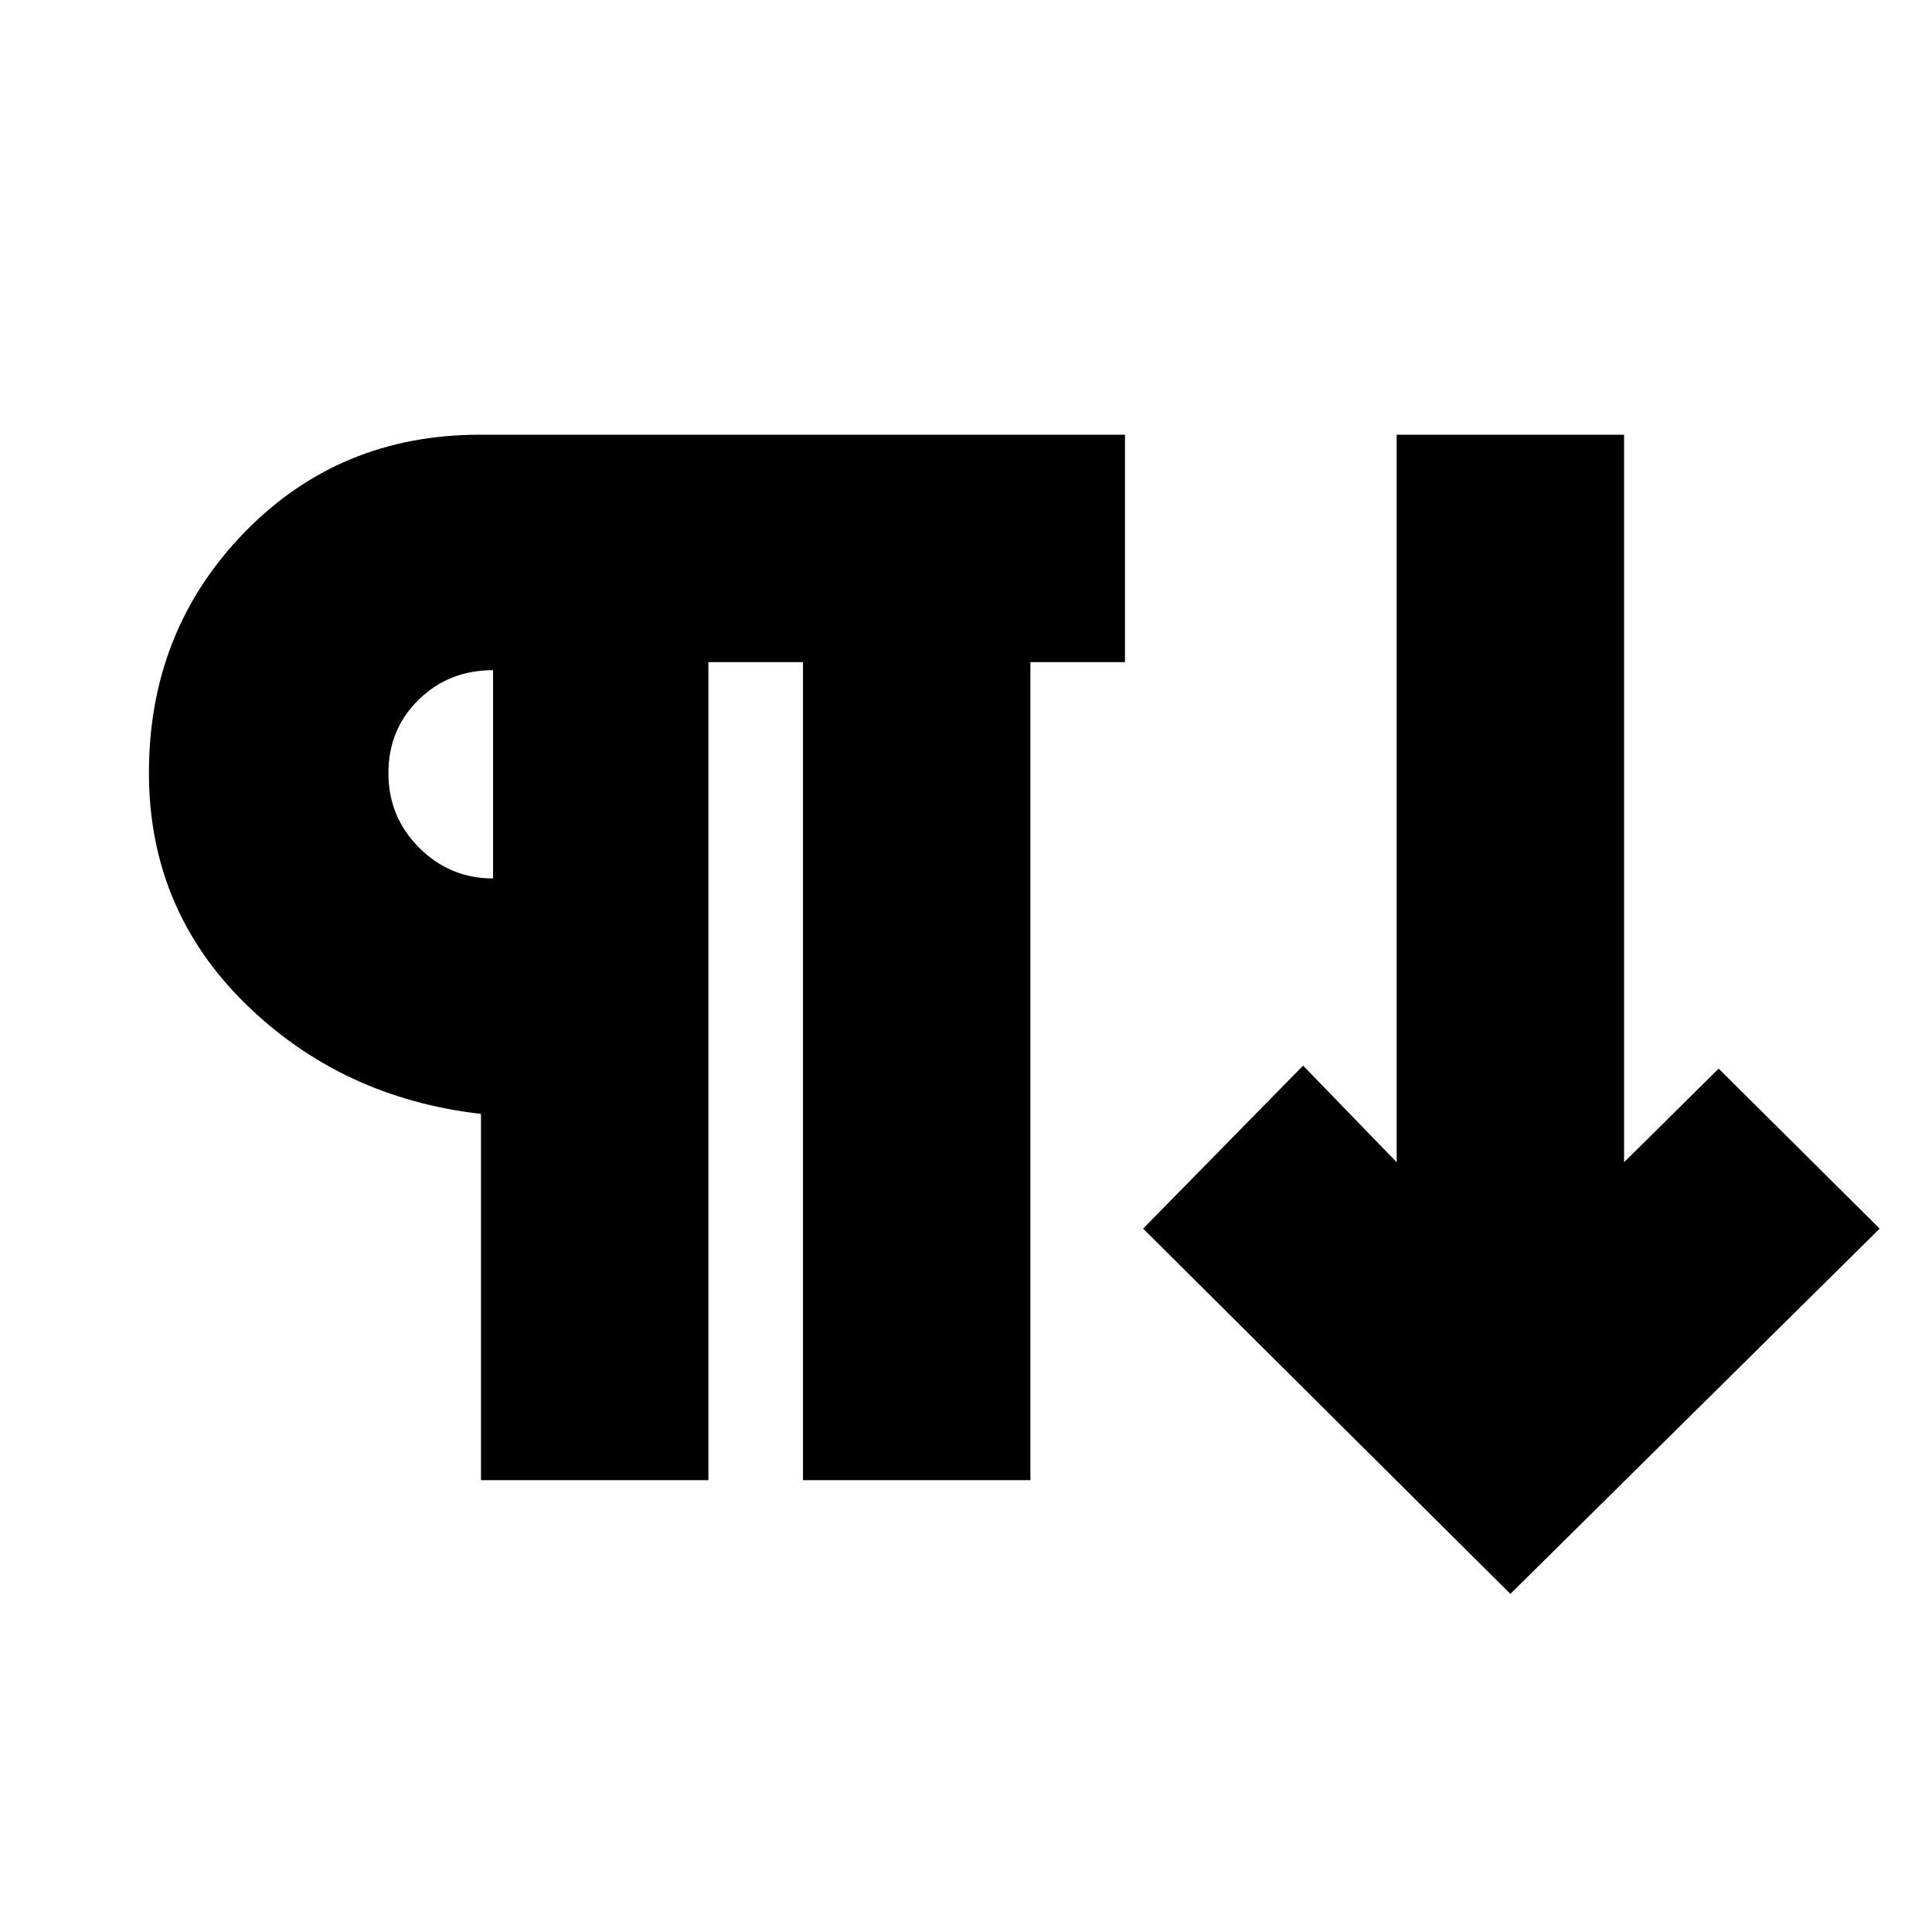 <svg xmlns="http://www.w3.org/2000/svg" height="20" viewBox="0 -960 960 960" width="20"><path d="M239-224.5v-182q-69.5-8-117.25-54.962Q74-508.425 74-576q0-70.463 47.25-119.231Q168.5-744 238.503-744H559v113h-47v406.5H399V-631h-47v406.5H239ZM750.5-168 568-349.5l79.5-81 46.5 48V-744h113v361.5l47-46.5 80 79.5L750.5-168ZM245-523.5V-627q-22 0-37 14.712-15 14.713-15 36.469 0 21.757 15.275 37.038Q223.55-523.5 245-523.5Zm0-52.5Z"/></svg>